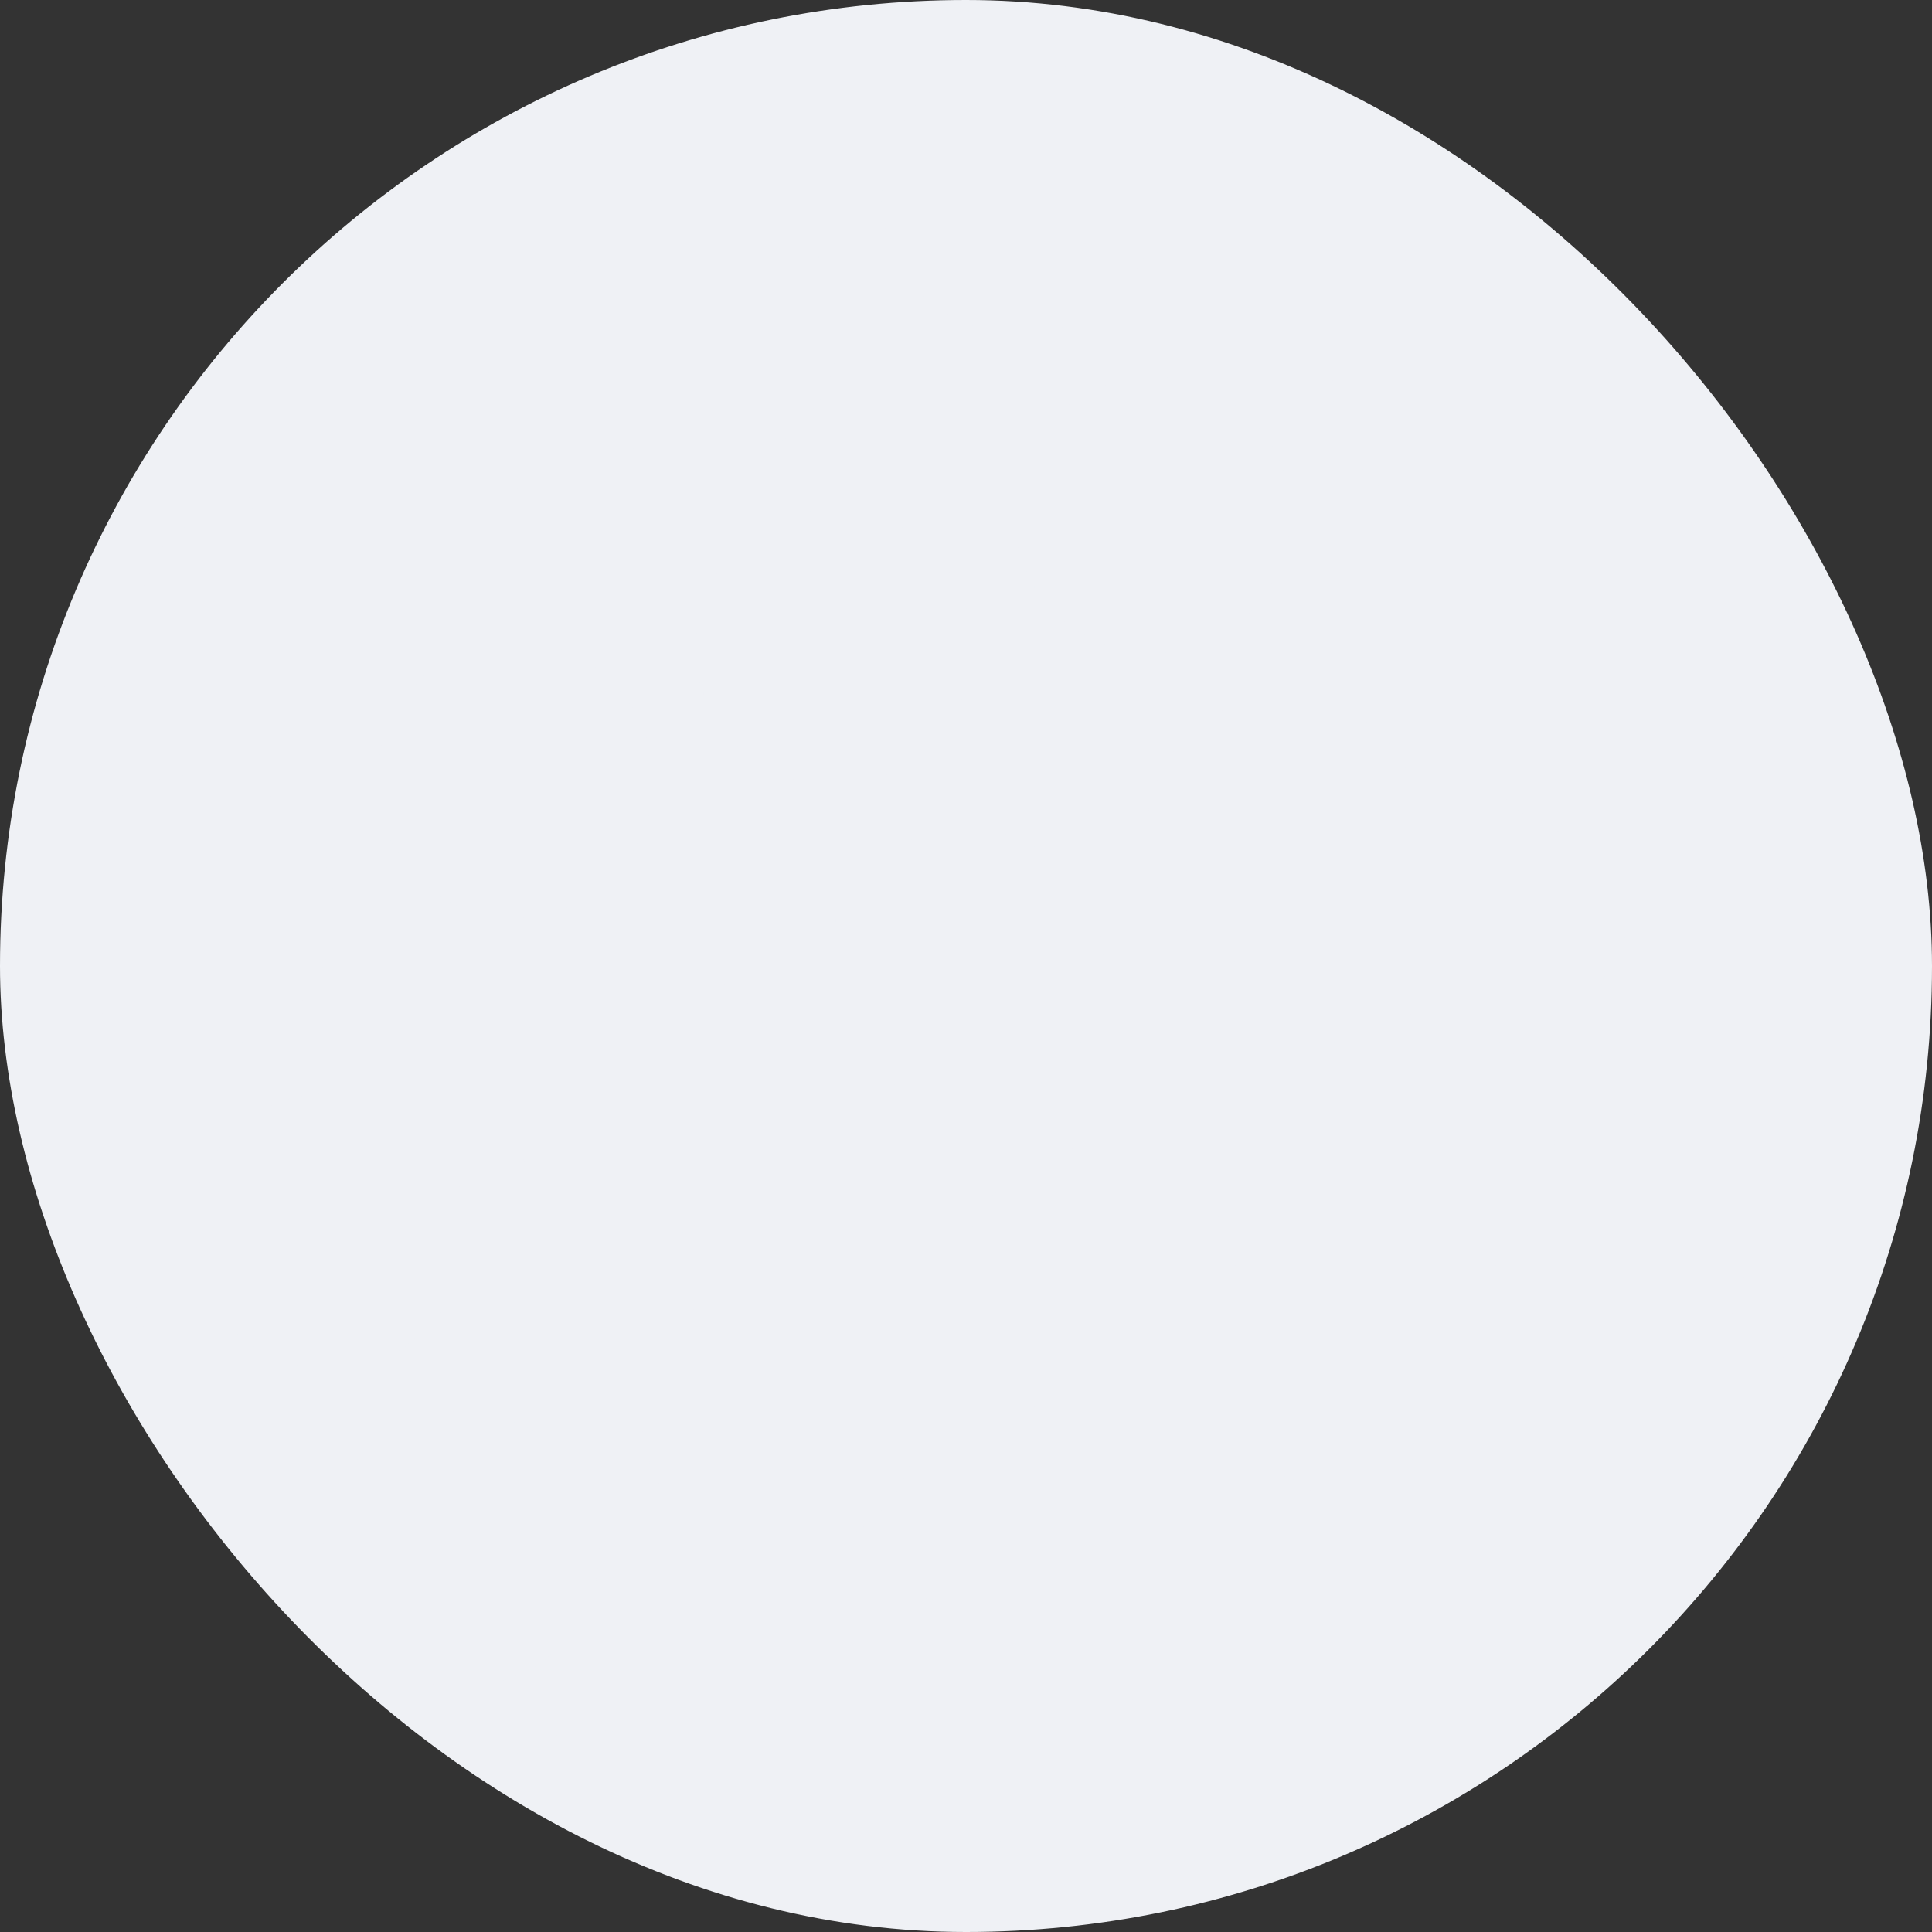 <svg xmlns="http://www.w3.org/2000/svg" width="16" height="16" version="1">
 <rect width="100%" height="100%" fill="#333333" stroke="none"/>
 <rect fill="#eff1f5" width="16" height="16" x="0" y="0" rx="8" ry="8"/>
 <path style="fill:#eff1f5" d="M 8.207 0.51 A 1.143 1.143 0 0 0 8.006 0.572 A 1.143 1.143 0 0 0 7.389 2.066 A 1.143 1.143 0 0 0 8.883 2.682 A 1.143 1.143 0 0 0 9.5 1.188 A 1.143 1.143 0 0 0 8.807 0.545 C 8.609 0.524 8.409 0.515 8.207 0.51 z M 9.967 0.766 A 1.143 1.143 0 0 0 10.027 0.969 A 1.143 1.143 0 0 0 11.521 1.586 A 1.143 1.143 0 0 0 11.715 1.48 C 11.171 1.172 10.586 0.932 9.967 0.766 z M 5.461 0.945 C 5.229 1.028 5.002 1.12 4.781 1.225 A 1.143 1.143 0 0 0 5.148 1.141 A 1.143 1.143 0 0 0 5.461 0.945 z M 5.779 1.582 A 1.143 1.143 0 0 0 5.367 1.67 A 1.143 1.143 0 0 0 4.752 3.164 A 1.143 1.143 0 0 0 6.246 3.779 A 1.143 1.143 0 0 0 6.861 2.285 A 1.143 1.143 0 0 0 5.779 1.582 z M 12.152 2.025 A 1.143 1.143 0 0 0 11.74 2.113 A 1.143 1.143 0 0 0 11.123 3.607 A 1.143 1.143 0 0 0 12.617 4.223 A 1.143 1.143 0 0 0 13.234 2.729 A 1.143 1.143 0 0 0 13.113 2.51 C 12.985 2.391 12.857 2.272 12.721 2.162 A 1.143 1.143 0 0 0 12.152 2.025 z M 3.141 2.68 A 1.143 1.143 0 0 0 2.729 2.766 A 1.143 1.143 0 0 0 2.502 2.896 C 2.389 3.019 2.275 3.14 2.17 3.27 A 1.143 1.143 0 0 0 2.113 4.26 A 1.143 1.143 0 0 0 3.607 4.877 A 1.143 1.143 0 0 0 4.223 3.383 A 1.143 1.143 0 0 0 3.141 2.68 z M 9.516 3.123 A 1.143 1.143 0 0 0 9.104 3.209 A 1.143 1.143 0 0 0 8.486 4.703 A 1.143 1.143 0 0 0 9.98 5.32 A 1.143 1.143 0 0 0 10.598 3.826 A 1.143 1.143 0 0 0 9.516 3.123 z M 6.877 4.221 A 1.143 1.143 0 0 0 6.465 4.307 A 1.143 1.143 0 0 0 5.848 5.801 A 1.143 1.143 0 0 0 7.342 6.418 A 1.143 1.143 0 0 0 7.959 4.924 A 1.143 1.143 0 0 0 6.877 4.221 z M 1.48 4.285 C 1.172 4.829 0.932 5.416 0.766 6.035 A 1.143 1.143 0 0 0 0.969 5.975 A 1.143 1.143 0 0 0 1.584 4.48 A 1.143 1.143 0 0 0 1.48 4.285 z M 13.25 4.664 A 1.143 1.143 0 0 0 12.838 4.75 A 1.143 1.143 0 0 0 12.221 6.244 A 1.143 1.143 0 0 0 13.715 6.861 A 1.143 1.143 0 0 0 14.332 5.367 A 1.143 1.143 0 0 0 13.25 4.664 z M 14.775 4.783 A 1.143 1.143 0 0 0 14.859 5.146 A 1.143 1.143 0 0 0 15.055 5.461 C 14.972 5.229 14.879 5.004 14.775 4.783 z M 4.238 5.316 A 1.143 1.143 0 0 0 3.826 5.404 A 1.143 1.143 0 0 0 3.211 6.898 A 1.143 1.143 0 0 0 4.705 7.516 A 1.143 1.143 0 0 0 5.32 6.021 A 1.143 1.143 0 0 0 4.238 5.316 z M 10.611 5.76 A 1.143 1.143 0 0 0 10.199 5.848 A 1.143 1.143 0 0 0 9.584 7.342 A 1.143 1.143 0 0 0 11.078 7.959 A 1.143 1.143 0 0 0 11.693 6.465 A 1.143 1.143 0 0 0 10.611 5.76 z M 1.6 6.414 A 1.143 1.143 0 0 0 1.188 6.502 A 1.143 1.143 0 0 0 0.545 7.195 C 0.524 7.392 0.515 7.592 0.51 7.793 A 1.143 1.143 0 0 0 0.572 7.996 A 1.143 1.143 0 0 0 2.066 8.611 A 1.143 1.143 0 0 0 2.682 7.117 A 1.143 1.143 0 0 0 1.6 6.414 z M 7.973 6.857 A 1.143 1.143 0 0 0 7.561 6.945 A 1.143 1.143 0 0 0 6.945 8.439 A 1.143 1.143 0 0 0 8.439 9.057 A 1.143 1.143 0 0 0 9.055 7.562 A 1.143 1.143 0 0 0 7.973 6.857 z M 14.346 7.301 A 1.143 1.143 0 0 0 13.934 7.389 A 1.143 1.143 0 0 0 13.316 8.883 A 1.143 1.143 0 0 0 14.811 9.498 A 1.143 1.143 0 0 0 15.455 8.805 C 15.476 8.608 15.485 8.408 15.49 8.207 A 1.143 1.143 0 0 0 15.428 8.004 A 1.143 1.143 0 0 0 14.346 7.301 z M 5.336 7.955 A 1.143 1.143 0 0 0 4.924 8.043 A 1.143 1.143 0 0 0 4.307 9.537 A 1.143 1.143 0 0 0 5.801 10.152 A 1.143 1.143 0 0 0 6.418 8.66 A 1.143 1.143 0 0 0 5.336 7.955 z M 11.707 8.398 A 1.143 1.143 0 0 0 11.295 8.486 A 1.143 1.143 0 0 0 10.68 9.98 A 1.143 1.143 0 0 0 12.174 10.596 A 1.143 1.143 0 0 0 12.789 9.102 A 1.143 1.143 0 0 0 11.707 8.398 z M 2.697 9.053 A 1.143 1.143 0 0 0 2.285 9.141 A 1.143 1.143 0 0 0 1.668 10.635 A 1.143 1.143 0 0 0 3.162 11.252 A 1.143 1.143 0 0 0 3.779 9.756 A 1.143 1.143 0 0 0 2.697 9.053 z M 9.07 9.494 A 1.143 1.143 0 0 0 8.658 9.582 A 1.143 1.143 0 0 0 8.041 11.076 A 1.143 1.143 0 0 0 9.535 11.693 A 1.143 1.143 0 0 0 10.152 10.197 A 1.143 1.143 0 0 0 9.07 9.494 z M 15.234 9.965 A 1.143 1.143 0 0 0 15.031 10.025 A 1.143 1.143 0 0 0 14.414 11.52 A 1.143 1.143 0 0 0 14.521 11.715 C 14.83 11.171 15.068 10.584 15.234 9.965 z M 0.945 10.543 C 1.028 10.774 1.121 10.998 1.225 11.217 A 1.143 1.143 0 0 0 1.141 10.854 A 1.143 1.143 0 0 0 0.945 10.543 z M 6.432 10.592 A 1.143 1.143 0 0 0 6.02 10.68 A 1.143 1.143 0 0 0 5.404 12.174 A 1.143 1.143 0 0 0 6.898 12.791 A 1.143 1.143 0 0 0 7.514 11.297 A 1.143 1.143 0 0 0 6.432 10.592 z M 12.805 11.035 A 1.143 1.143 0 0 0 12.393 11.123 A 1.143 1.143 0 0 0 11.777 12.617 A 1.143 1.143 0 0 0 13.271 13.232 A 1.143 1.143 0 0 0 13.498 13.104 C 13.61 12.983 13.723 12.864 13.826 12.736 A 1.143 1.143 0 0 0 13.887 11.738 A 1.143 1.143 0 0 0 12.805 11.035 z M 3.795 11.689 A 1.143 1.143 0 0 0 3.383 11.777 A 1.143 1.143 0 0 0 2.766 13.271 A 1.143 1.143 0 0 0 2.887 13.49 C 3.013 13.608 3.139 13.725 3.273 13.834 A 1.143 1.143 0 0 0 4.26 13.887 A 1.143 1.143 0 0 0 4.877 12.393 A 1.143 1.143 0 0 0 3.795 11.689 z M 10.166 12.133 A 1.143 1.143 0 0 0 9.754 12.219 A 1.143 1.143 0 0 0 9.139 13.713 A 1.143 1.143 0 0 0 10.633 14.33 A 1.143 1.143 0 0 0 11.248 12.836 A 1.143 1.143 0 0 0 10.166 12.133 z M 7.529 13.23 A 1.143 1.143 0 0 0 7.117 13.316 A 1.143 1.143 0 0 0 6.5 14.811 A 1.143 1.143 0 0 0 7.199 15.457 C 7.394 15.477 7.592 15.485 7.791 15.49 A 1.143 1.143 0 0 0 7.994 15.428 A 1.143 1.143 0 0 0 8.611 13.934 A 1.143 1.143 0 0 0 7.529 13.23 z M 4.891 14.326 A 1.143 1.143 0 0 0 4.479 14.414 A 1.143 1.143 0 0 0 4.283 14.52 C 4.827 14.829 5.414 15.068 6.033 15.234 A 1.143 1.143 0 0 0 5.973 15.031 A 1.143 1.143 0 0 0 4.891 14.326 z M 11.223 14.771 A 1.143 1.143 0 0 0 10.852 14.857 A 1.143 1.143 0 0 0 10.533 15.057 C 10.769 14.973 10.998 14.878 11.223 14.771 z"/>
</svg>
